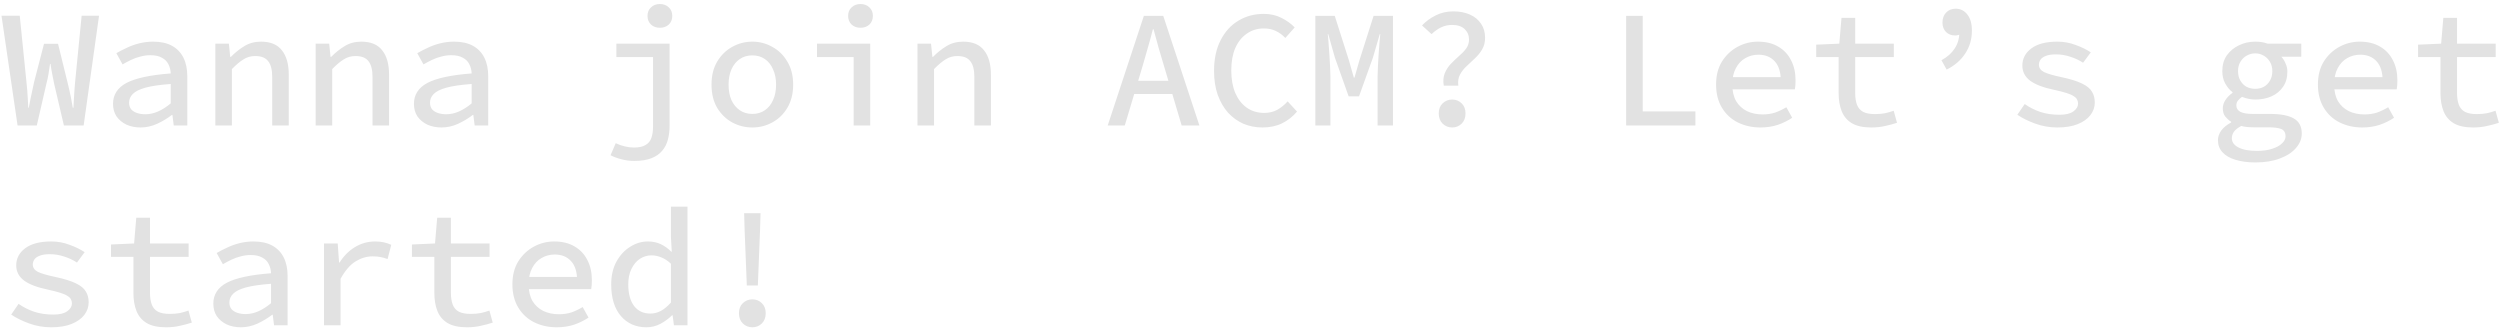 <svg width="538" height="71" viewBox="0 0 538 71" fill="none" xmlns="http://www.w3.org/2000/svg">
<path d="M3.78 27L0.324 3.384H4.248L5.688 17.604C5.76 18.276 5.82 18.9 5.868 19.476C5.916 20.028 5.952 20.592 5.976 21.168C6.024 21.744 6.06 22.416 6.084 23.184H6.192C6.336 22.416 6.468 21.744 6.588 21.168C6.708 20.592 6.828 20.028 6.948 19.476C7.068 18.9 7.2 18.288 7.344 17.64L9.468 9.432H12.492L14.508 17.64C14.676 18.288 14.82 18.888 14.94 19.44C15.06 19.992 15.18 20.568 15.3 21.168C15.42 21.744 15.54 22.416 15.66 23.184H15.804C15.852 22.416 15.888 21.744 15.912 21.168C15.936 20.568 15.972 19.992 16.02 19.44C16.068 18.888 16.116 18.288 16.164 17.64L17.568 3.384H21.312L18 27H13.752L11.664 18.072C11.52 17.352 11.376 16.632 11.232 15.912C11.088 15.192 10.968 14.472 10.872 13.752H10.764C10.668 14.472 10.56 15.192 10.44 15.912C10.32 16.632 10.164 17.352 9.972 18.072L7.92 27H3.78ZM30.262 27.432C29.134 27.432 28.114 27.228 27.202 26.82C26.314 26.388 25.606 25.8 25.078 25.056C24.574 24.288 24.322 23.388 24.322 22.356C24.322 20.388 25.282 18.888 27.202 17.856C29.146 16.824 32.326 16.14 36.742 15.804C36.718 15.084 36.55 14.424 36.238 13.824C35.95 13.224 35.482 12.756 34.834 12.42C34.21 12.06 33.382 11.88 32.35 11.88C31.63 11.88 30.922 11.976 30.226 12.168C29.53 12.336 28.858 12.576 28.21 12.888C27.562 13.2 26.95 13.524 26.374 13.86L25.042 11.448C25.69 11.064 26.434 10.68 27.274 10.296C28.114 9.888 29.014 9.564 29.974 9.324C30.958 9.084 31.954 8.964 32.962 8.964C34.594 8.964 35.95 9.264 37.03 9.864C38.11 10.464 38.926 11.316 39.478 12.42C40.03 13.524 40.306 14.856 40.306 16.416V27H37.39L37.102 24.732H36.994C36.058 25.452 35.002 26.088 33.826 26.64C32.65 27.168 31.462 27.432 30.262 27.432ZM31.27 24.588C32.206 24.588 33.13 24.384 34.042 23.976C34.954 23.568 35.854 22.992 36.742 22.248V18.072C34.438 18.24 32.626 18.504 31.306 18.864C30.01 19.224 29.098 19.68 28.57 20.232C28.042 20.76 27.778 21.384 27.778 22.104C27.778 22.68 27.934 23.16 28.246 23.544C28.582 23.904 29.014 24.168 29.542 24.336C30.07 24.504 30.646 24.588 31.27 24.588ZM46.34 27V9.396H49.256L49.544 12.24H49.688C50.576 11.328 51.536 10.56 52.568 9.936C53.6 9.288 54.8 8.964 56.168 8.964C58.208 8.964 59.708 9.588 60.668 10.836C61.652 12.06 62.144 13.812 62.144 16.092V27H58.58V16.56C58.58 15.024 58.292 13.896 57.716 13.176C57.164 12.432 56.228 12.06 54.908 12.06C53.972 12.06 53.132 12.3 52.388 12.78C51.644 13.236 50.816 13.932 49.904 14.868V27H46.34ZM67.926 27V9.396H70.842L71.13 12.24H71.274C72.162 11.328 73.122 10.56 74.154 9.936C75.186 9.288 76.386 8.964 77.754 8.964C79.794 8.964 81.294 9.588 82.254 10.836C83.238 12.06 83.73 13.812 83.73 16.092V27H80.166V16.56C80.166 15.024 79.878 13.896 79.302 13.176C78.75 12.432 77.814 12.06 76.494 12.06C75.558 12.06 74.718 12.3 73.974 12.78C73.23 13.236 72.402 13.932 71.49 14.868V27H67.926ZM95.02 27.432C93.892 27.432 92.872 27.228 91.96 26.82C91.072 26.388 90.364 25.8 89.836 25.056C89.332 24.288 89.08 23.388 89.08 22.356C89.08 20.388 90.04 18.888 91.96 17.856C93.904 16.824 97.084 16.14 101.5 15.804C101.476 15.084 101.308 14.424 100.996 13.824C100.708 13.224 100.24 12.756 99.592 12.42C98.968 12.06 98.14 11.88 97.108 11.88C96.388 11.88 95.68 11.976 94.984 12.168C94.288 12.336 93.616 12.576 92.968 12.888C92.32 13.2 91.708 13.524 91.132 13.86L89.8 11.448C90.448 11.064 91.192 10.68 92.032 10.296C92.872 9.888 93.772 9.564 94.732 9.324C95.716 9.084 96.712 8.964 97.72 8.964C99.352 8.964 100.708 9.264 101.788 9.864C102.868 10.464 103.684 11.316 104.236 12.42C104.788 13.524 105.064 14.856 105.064 16.416V27H102.148L101.86 24.732H101.752C100.816 25.452 99.76 26.088 98.584 26.64C97.408 27.168 96.22 27.432 95.02 27.432ZM96.028 24.588C96.964 24.588 97.888 24.384 98.8 23.976C99.712 23.568 100.612 22.992 101.5 22.248V18.072C99.196 18.24 97.384 18.504 96.064 18.864C94.768 19.224 93.856 19.68 93.328 20.232C92.8 20.76 92.536 21.384 92.536 22.104C92.536 22.68 92.692 23.16 93.004 23.544C93.34 23.904 93.772 24.168 94.3 24.336C94.828 24.504 95.404 24.588 96.028 24.588ZM136.5 34.632C135.54 34.632 134.616 34.512 133.728 34.272C132.864 34.056 132.084 33.768 131.388 33.408L132.504 30.816C133.152 31.128 133.8 31.356 134.448 31.5C135.12 31.668 135.768 31.752 136.392 31.752C137.496 31.752 138.336 31.572 138.912 31.212C139.512 30.876 139.932 30.372 140.172 29.7C140.412 29.028 140.532 28.212 140.532 27.252V12.276H132.648V9.396H144.096V27.036C144.096 28.116 143.976 29.112 143.736 30.024C143.496 30.96 143.088 31.764 142.512 32.436C141.936 33.132 141.156 33.672 140.172 34.056C139.188 34.44 137.964 34.632 136.5 34.632ZM142.008 5.976C141.24 5.976 140.604 5.748 140.1 5.292C139.596 4.812 139.344 4.188 139.344 3.42C139.344 2.652 139.596 2.04 140.1 1.584C140.604 1.104 141.24 0.864 142.008 0.864C142.776 0.864 143.412 1.104 143.916 1.584C144.42 2.04 144.672 2.652 144.672 3.42C144.672 4.188 144.42 4.812 143.916 5.292C143.412 5.748 142.776 5.976 142.008 5.976ZM161.902 27.432C160.366 27.432 158.926 27.072 157.582 26.352C156.262 25.632 155.182 24.588 154.342 23.22C153.526 21.828 153.118 20.16 153.118 18.216C153.118 16.272 153.526 14.616 154.342 13.248C155.182 11.856 156.262 10.8 157.582 10.08C158.926 9.336 160.366 8.964 161.902 8.964C163.438 8.964 164.866 9.336 166.186 10.08C167.53 10.8 168.61 11.856 169.426 13.248C170.266 14.616 170.686 16.272 170.686 18.216C170.686 20.16 170.266 21.828 169.426 23.22C168.61 24.588 167.53 25.632 166.186 26.352C164.866 27.072 163.438 27.432 161.902 27.432ZM161.902 24.516C162.934 24.516 163.834 24.252 164.602 23.724C165.37 23.196 165.958 22.464 166.366 21.528C166.798 20.592 167.014 19.488 167.014 18.216C167.014 16.968 166.798 15.876 166.366 14.94C165.958 13.98 165.37 13.236 164.602 12.708C163.834 12.18 162.934 11.916 161.902 11.916C160.87 11.916 159.97 12.18 159.202 12.708C158.434 13.236 157.834 13.98 157.402 14.94C156.994 15.876 156.79 16.968 156.79 18.216C156.79 19.488 156.994 20.592 157.402 21.528C157.834 22.464 158.434 23.196 159.202 23.724C159.97 24.252 160.87 24.516 161.902 24.516ZM183.704 27V12.276H175.82V9.396H187.268V27H183.704ZM185.18 5.976C184.412 5.976 183.776 5.748 183.271 5.292C182.768 4.812 182.516 4.188 182.516 3.42C182.516 2.652 182.768 2.04 183.271 1.584C183.776 1.104 184.412 0.864 185.18 0.864C185.948 0.864 186.584 1.104 187.088 1.584C187.592 2.04 187.844 2.652 187.844 3.42C187.844 4.188 187.592 4.812 187.088 5.292C186.584 5.748 185.948 5.976 185.18 5.976ZM197.441 27V9.396H200.357L200.645 12.24H200.789C201.677 11.328 202.637 10.56 203.669 9.936C204.701 9.288 205.901 8.964 207.269 8.964C209.309 8.964 210.809 9.588 211.769 10.836C212.753 12.06 213.245 13.812 213.245 16.092V27H209.681V16.56C209.681 15.024 209.393 13.896 208.817 13.176C208.265 12.432 207.329 12.06 206.009 12.06C205.073 12.06 204.233 12.3 203.489 12.78C202.745 13.236 201.917 13.932 201.005 14.868V27H197.441ZM238.381 27L246.157 3.42H250.333L258.109 27H254.293L250.477 14.148C250.093 12.852 249.709 11.556 249.325 10.26C248.965 8.94 248.605 7.62 248.245 6.3H248.101C247.765 7.62 247.405 8.94 247.021 10.26C246.661 11.556 246.289 12.852 245.905 14.148L242.053 27H238.381ZM242.737 20.232V17.388H253.681V20.232H242.737ZM271.703 27.432C270.239 27.432 268.871 27.168 267.599 26.64C266.351 26.088 265.247 25.296 264.287 24.264C263.351 23.208 262.607 21.924 262.055 20.412C261.527 18.9 261.263 17.184 261.263 15.264C261.263 12.696 261.731 10.5 262.667 8.676C263.603 6.828 264.875 5.424 266.483 4.464C268.091 3.48 269.927 2.988 271.991 2.988C273.431 2.988 274.715 3.288 275.843 3.888C276.971 4.464 277.895 5.136 278.615 5.904L276.599 8.172C275.999 7.524 275.315 7.02 274.547 6.66C273.803 6.3 272.951 6.12 271.991 6.12C270.599 6.12 269.375 6.492 268.319 7.236C267.263 7.956 266.435 8.988 265.835 10.332C265.259 11.676 264.971 13.284 264.971 15.156C264.971 17.028 265.259 18.648 265.835 20.016C266.435 21.384 267.263 22.44 268.319 23.184C269.399 23.928 270.647 24.3 272.063 24.3C273.095 24.3 274.019 24.084 274.835 23.652C275.651 23.196 276.407 22.584 277.103 21.816L279.119 24.012C278.207 25.092 277.139 25.932 275.915 26.532C274.691 27.132 273.287 27.432 271.703 27.432ZM283.065 27V3.42H287.241L290.301 13.032L291.345 16.704H291.489L292.533 13.032L295.593 3.42H299.769V27H296.457V16.38C296.457 15.78 296.481 15.084 296.529 14.292C296.577 13.476 296.625 12.636 296.673 11.772C296.745 10.908 296.805 10.092 296.853 9.324C296.925 8.556 296.985 7.896 297.033 7.344H296.925L295.449 12.42L292.461 20.736H290.229L287.277 12.42L285.837 7.344H285.729C285.801 7.896 285.861 8.556 285.909 9.324C285.981 10.092 286.041 10.908 286.089 11.772C286.137 12.636 286.185 13.476 286.233 14.292C286.281 15.084 286.305 15.78 286.305 16.38V27H283.065ZM310.699 18.432C310.531 17.424 310.603 16.536 310.915 15.768C311.227 15 311.659 14.328 312.211 13.752C312.787 13.152 313.375 12.588 313.975 12.06C314.599 11.532 315.115 10.992 315.523 10.44C315.931 9.864 316.135 9.228 316.135 8.532C316.135 7.62 315.823 6.864 315.199 6.264C314.575 5.664 313.675 5.364 312.499 5.364C311.635 5.364 310.831 5.544 310.087 5.904C309.367 6.264 308.695 6.744 308.071 7.344L306.019 5.472C306.859 4.584 307.843 3.864 308.971 3.312C310.099 2.736 311.359 2.448 312.751 2.448C314.095 2.448 315.283 2.676 316.315 3.132C317.347 3.588 318.151 4.248 318.727 5.112C319.303 5.952 319.591 6.96 319.591 8.136C319.591 9.096 319.375 9.936 318.943 10.656C318.535 11.352 318.019 11.988 317.395 12.564C316.795 13.14 316.195 13.704 315.595 14.256C315.019 14.784 314.551 15.384 314.191 16.056C313.831 16.728 313.711 17.52 313.831 18.432H310.699ZM312.499 27.432C311.707 27.432 311.023 27.156 310.447 26.604C309.895 26.052 309.619 25.32 309.619 24.408C309.619 23.496 309.895 22.776 310.447 22.248C311.023 21.696 311.707 21.42 312.499 21.42C313.315 21.42 313.999 21.696 314.551 22.248C315.103 22.776 315.379 23.496 315.379 24.408C315.379 25.32 315.103 26.052 314.551 26.604C313.999 27.156 313.315 27.432 312.499 27.432ZM349.947 27V3.42H353.511V23.976H364.851V27H349.947ZM378.841 27.432C377.065 27.432 375.445 27.072 373.981 26.352C372.541 25.632 371.401 24.576 370.561 23.184C369.721 21.792 369.301 20.124 369.301 18.18C369.301 16.26 369.721 14.616 370.561 13.248C371.425 11.88 372.541 10.824 373.909 10.08C375.277 9.336 376.741 8.964 378.301 8.964C380.029 8.964 381.493 9.324 382.693 10.044C383.893 10.74 384.805 11.712 385.429 12.96C386.077 14.184 386.401 15.624 386.401 17.28C386.401 17.64 386.389 18 386.365 18.36C386.341 18.696 386.305 18.984 386.257 19.224H371.785V16.596H384.025L383.233 17.46C383.233 15.564 382.801 14.148 381.937 13.212C381.073 12.252 379.897 11.772 378.409 11.772C377.377 11.772 376.429 12.024 375.565 12.528C374.725 13.008 374.053 13.728 373.549 14.688C373.045 15.624 372.793 16.788 372.793 18.18C372.793 19.62 373.069 20.82 373.621 21.78C374.197 22.716 374.965 23.424 375.925 23.904C376.909 24.384 378.037 24.624 379.309 24.624C380.293 24.624 381.193 24.492 382.009 24.228C382.825 23.94 383.629 23.556 384.421 23.076L385.681 25.344C384.793 25.944 383.773 26.448 382.621 26.856C381.469 27.24 380.209 27.432 378.841 27.432ZM402.695 27.432C400.919 27.432 399.515 27.12 398.483 26.496C397.475 25.872 396.755 25.008 396.323 23.904C395.891 22.8 395.675 21.516 395.675 20.052V12.276H390.851V9.612L395.819 9.396L396.287 3.852H399.239V9.396H407.555V12.276H399.239V20.052C399.239 21.036 399.371 21.876 399.635 22.572C399.899 23.244 400.343 23.748 400.967 24.084C401.591 24.396 402.431 24.552 403.487 24.552C404.279 24.552 404.999 24.492 405.647 24.372C406.295 24.228 406.919 24.048 407.519 23.832L408.239 26.424C407.447 26.688 406.595 26.916 405.683 27.108C404.795 27.324 403.799 27.432 402.695 27.432ZM418.917 14.976L417.801 12.96C419.049 12.288 419.997 11.448 420.645 10.44C421.317 9.432 421.653 8.256 421.653 6.912L421.077 3.96L423.093 6.516C422.781 6.828 422.409 7.092 421.977 7.308C421.569 7.524 421.161 7.632 420.753 7.632C419.937 7.632 419.277 7.38 418.773 6.876C418.269 6.348 418.017 5.676 418.017 4.86C418.017 3.972 418.281 3.252 418.809 2.7C419.337 2.148 420.021 1.872 420.861 1.872C421.893 1.872 422.733 2.292 423.381 3.132C424.029 3.948 424.353 5.1 424.353 6.588C424.353 8.436 423.873 10.08 422.913 11.52C421.977 12.96 420.645 14.112 418.917 14.976ZM442.735 27.432C441.079 27.432 439.495 27.156 437.983 26.604C436.471 26.052 435.187 25.416 434.131 24.696L435.715 22.392C436.747 23.112 437.863 23.676 439.063 24.084C440.287 24.492 441.667 24.696 443.203 24.696C444.547 24.696 445.543 24.456 446.191 23.976C446.863 23.496 447.199 22.932 447.199 22.284C447.199 21.972 447.127 21.684 446.983 21.42C446.863 21.156 446.623 20.916 446.263 20.7C445.927 20.46 445.411 20.232 444.715 20.016C444.043 19.8 443.155 19.572 442.051 19.332C439.723 18.852 437.995 18.192 436.867 17.352C435.763 16.512 435.211 15.432 435.211 14.112C435.211 12.624 435.847 11.4 437.119 10.44C438.415 9.456 440.287 8.964 442.735 8.964C444.127 8.964 445.447 9.204 446.695 9.684C447.967 10.14 449.047 10.668 449.935 11.268L448.279 13.5C447.439 12.948 446.515 12.516 445.507 12.204C444.523 11.868 443.491 11.7 442.411 11.7C441.523 11.7 440.815 11.808 440.287 12.024C439.759 12.216 439.375 12.48 439.135 12.816C438.895 13.152 438.775 13.524 438.775 13.932C438.775 14.604 439.147 15.132 439.891 15.516C440.659 15.876 441.895 16.236 443.599 16.596C445.519 17.004 446.995 17.46 448.027 17.964C449.083 18.468 449.803 19.056 450.187 19.728C450.595 20.376 450.799 21.156 450.799 22.068C450.799 23.052 450.487 23.952 449.863 24.768C449.239 25.584 448.327 26.232 447.127 26.712C445.951 27.192 444.487 27.432 442.735 27.432ZM485.367 34.956C483.711 34.956 482.271 34.764 481.047 34.38C479.847 34.02 478.923 33.48 478.275 32.76C477.627 32.064 477.303 31.2 477.303 30.168C477.303 29.448 477.543 28.752 478.023 28.08C478.503 27.432 479.211 26.856 480.147 26.352V26.208C479.691 25.92 479.271 25.548 478.887 25.092C478.527 24.636 478.347 24.036 478.347 23.292C478.347 22.716 478.527 22.14 478.887 21.564C479.271 20.964 479.787 20.436 480.435 19.98V19.836C479.835 19.38 479.319 18.768 478.887 18C478.455 17.232 478.239 16.332 478.239 15.3C478.239 13.98 478.563 12.852 479.211 11.916C479.883 10.98 480.747 10.26 481.803 9.756C482.883 9.228 484.059 8.964 485.331 8.964C486.339 8.964 487.227 9.108 487.995 9.396H495.231V12.204H490.947C491.307 12.588 491.607 13.068 491.847 13.644C492.111 14.196 492.243 14.784 492.243 15.408C492.243 16.704 491.931 17.796 491.307 18.684C490.707 19.572 489.879 20.256 488.823 20.736C487.791 21.192 486.627 21.42 485.331 21.42C484.899 21.42 484.431 21.372 483.927 21.276C483.447 21.18 482.967 21.036 482.487 20.844C482.103 21.108 481.803 21.384 481.587 21.672C481.371 21.96 481.263 22.296 481.263 22.68C481.263 23.304 481.563 23.772 482.163 24.084C482.763 24.372 483.627 24.516 484.755 24.516H488.499C490.779 24.516 492.483 24.84 493.611 25.488C494.763 26.136 495.339 27.216 495.339 28.728C495.339 29.856 494.931 30.888 494.115 31.824C493.299 32.784 492.147 33.54 490.659 34.092C489.171 34.668 487.407 34.956 485.367 34.956ZM485.331 19.116C486.003 19.116 486.615 18.972 487.167 18.684C487.719 18.372 488.163 17.928 488.499 17.352C488.835 16.776 489.003 16.092 489.003 15.3C489.003 14.532 488.835 13.872 488.499 13.32C488.163 12.744 487.719 12.3 487.167 11.988C486.615 11.652 486.003 11.484 485.331 11.484C484.659 11.484 484.035 11.652 483.459 11.988C482.907 12.3 482.463 12.744 482.127 13.32C481.791 13.872 481.623 14.532 481.623 15.3C481.623 16.092 481.791 16.776 482.127 17.352C482.463 17.928 482.907 18.372 483.459 18.684C484.035 18.972 484.659 19.116 485.331 19.116ZM485.727 32.472C486.999 32.472 488.091 32.316 489.003 32.004C489.915 31.716 490.611 31.332 491.091 30.852C491.595 30.396 491.847 29.892 491.847 29.34C491.847 28.548 491.535 28.02 490.911 27.756C490.287 27.516 489.351 27.396 488.103 27.396H484.971C484.419 27.396 483.927 27.372 483.495 27.324C483.063 27.276 482.667 27.204 482.307 27.108C481.563 27.516 481.035 27.936 480.723 28.368C480.435 28.824 480.291 29.28 480.291 29.736C480.291 30.576 480.759 31.236 481.695 31.716C482.631 32.22 483.975 32.472 485.727 32.472ZM508.357 27.432C506.581 27.432 504.961 27.072 503.497 26.352C502.057 25.632 500.917 24.576 500.077 23.184C499.237 21.792 498.817 20.124 498.817 18.18C498.817 16.26 499.237 14.616 500.077 13.248C500.941 11.88 502.057 10.824 503.425 10.08C504.793 9.336 506.257 8.964 507.817 8.964C509.545 8.964 511.009 9.324 512.209 10.044C513.409 10.74 514.321 11.712 514.945 12.96C515.593 14.184 515.917 15.624 515.917 17.28C515.917 17.64 515.905 18 515.881 18.36C515.857 18.696 515.821 18.984 515.773 19.224H501.301V16.596H513.541L512.749 17.46C512.749 15.564 512.317 14.148 511.453 13.212C510.589 12.252 509.413 11.772 507.925 11.772C506.893 11.772 505.945 12.024 505.081 12.528C504.241 13.008 503.569 13.728 503.065 14.688C502.561 15.624 502.309 16.788 502.309 18.18C502.309 19.62 502.585 20.82 503.137 21.78C503.713 22.716 504.481 23.424 505.441 23.904C506.425 24.384 507.553 24.624 508.825 24.624C509.809 24.624 510.709 24.492 511.525 24.228C512.341 23.94 513.145 23.556 513.937 23.076L515.197 25.344C514.309 25.944 513.289 26.448 512.137 26.856C510.985 27.24 509.725 27.432 508.357 27.432ZM532.211 27.432C530.435 27.432 529.031 27.12 527.999 26.496C526.991 25.872 526.271 25.008 525.839 23.904C525.407 22.8 525.191 21.516 525.191 20.052V12.276H520.367V9.612L525.335 9.396L525.803 3.852H528.755V9.396H537.07V12.276H528.755V20.052C528.755 21.036 528.887 21.876 529.151 22.572C529.415 23.244 529.859 23.748 530.483 24.084C531.107 24.396 531.947 24.552 533.003 24.552C533.795 24.552 534.515 24.492 535.163 24.372C535.811 24.228 536.435 24.048 537.035 23.832L537.755 26.424C536.963 26.688 536.111 26.916 535.199 27.108C534.311 27.324 533.315 27.432 532.211 27.432ZM11.016 70.432C9.36 70.432 7.776 70.156 6.264 69.604C4.752 69.052 3.468 68.416 2.412 67.696L3.996 65.392C5.028 66.112 6.144 66.676 7.344 67.084C8.568 67.492 9.948 67.696 11.484 67.696C12.828 67.696 13.824 67.456 14.472 66.976C15.144 66.496 15.48 65.932 15.48 65.284C15.48 64.972 15.408 64.684 15.264 64.42C15.144 64.156 14.904 63.916 14.544 63.7C14.208 63.46 13.692 63.232 12.996 63.016C12.324 62.8 11.436 62.572 10.332 62.332C8.004 61.852 6.276 61.192 5.148 60.352C4.044 59.512 3.492 58.432 3.492 57.112C3.492 55.624 4.128 54.4 5.4 53.44C6.696 52.456 8.568 51.964 11.016 51.964C12.408 51.964 13.728 52.204 14.976 52.684C16.248 53.14 17.328 53.668 18.216 54.268L16.56 56.5C15.72 55.948 14.796 55.516 13.788 55.204C12.804 54.868 11.772 54.7 10.692 54.7C9.804 54.7 9.096 54.808 8.568 55.024C8.04 55.216 7.656 55.48 7.416 55.816C7.176 56.152 7.056 56.524 7.056 56.932C7.056 57.604 7.428 58.132 8.172 58.516C8.94 58.876 10.176 59.236 11.88 59.596C13.8 60.004 15.276 60.46 16.308 60.964C17.364 61.468 18.084 62.056 18.468 62.728C18.876 63.376 19.08 64.156 19.08 65.068C19.08 66.052 18.768 66.952 18.144 67.768C17.52 68.584 16.608 69.232 15.408 69.712C14.232 70.192 12.768 70.432 11.016 70.432ZM35.734 70.432C33.958 70.432 32.554 70.12 31.522 69.496C30.514 68.872 29.794 68.008 29.362 66.904C28.93 65.8 28.714 64.516 28.714 63.052V55.276H23.89V52.612L28.858 52.396L29.326 46.852H32.278V52.396H40.594V55.276H32.278V63.052C32.278 64.036 32.41 64.876 32.674 65.572C32.938 66.244 33.382 66.748 34.006 67.084C34.63 67.396 35.47 67.552 36.526 67.552C37.318 67.552 38.038 67.492 38.686 67.372C39.334 67.228 39.958 67.048 40.558 66.832L41.278 69.424C40.486 69.688 39.634 69.916 38.722 70.108C37.834 70.324 36.838 70.432 35.734 70.432ZM51.848 70.432C50.72 70.432 49.7 70.228 48.788 69.82C47.9 69.388 47.192 68.8 46.664 68.056C46.16 67.288 45.908 66.388 45.908 65.356C45.908 63.388 46.868 61.888 48.788 60.856C50.732 59.824 53.912 59.14 58.328 58.804C58.304 58.084 58.136 57.424 57.824 56.824C57.536 56.224 57.068 55.756 56.42 55.42C55.796 55.06 54.968 54.88 53.936 54.88C53.216 54.88 52.508 54.976 51.812 55.168C51.116 55.336 50.444 55.576 49.796 55.888C49.148 56.2 48.536 56.524 47.96 56.86L46.628 54.448C47.276 54.064 48.02 53.68 48.86 53.296C49.7 52.888 50.6 52.564 51.56 52.324C52.544 52.084 53.54 51.964 54.548 51.964C56.18 51.964 57.536 52.264 58.616 52.864C59.696 53.464 60.512 54.316 61.064 55.42C61.616 56.524 61.892 57.856 61.892 59.416V70H58.976L58.688 67.732H58.58C57.644 68.452 56.588 69.088 55.412 69.64C54.236 70.168 53.048 70.432 51.848 70.432ZM52.856 67.588C53.792 67.588 54.716 67.384 55.628 66.976C56.54 66.568 57.44 65.992 58.328 65.248V61.072C56.024 61.24 54.212 61.504 52.892 61.864C51.596 62.224 50.684 62.68 50.156 63.232C49.628 63.76 49.364 64.384 49.364 65.104C49.364 65.68 49.52 66.16 49.832 66.544C50.168 66.904 50.6 67.168 51.128 67.336C51.656 67.504 52.232 67.588 52.856 67.588ZM69.726 70V52.396H72.678L72.966 56.5H73.074C73.986 55.06 75.102 53.944 76.422 53.152C77.742 52.36 79.182 51.964 80.742 51.964C81.414 51.964 82.026 52.024 82.578 52.144C83.13 52.264 83.67 52.444 84.198 52.684L83.406 55.744C82.806 55.528 82.29 55.384 81.858 55.312C81.426 55.216 80.874 55.168 80.202 55.168C78.93 55.168 77.706 55.528 76.53 56.248C75.354 56.968 74.274 58.216 73.29 59.992V70H69.726ZM100.492 70.432C98.716 70.432 97.312 70.12 96.28 69.496C95.272 68.872 94.552 68.008 94.12 66.904C93.688 65.8 93.472 64.516 93.472 63.052V55.276H88.648V52.612L93.616 52.396L94.084 46.852H97.036V52.396H105.352V55.276H97.036V63.052C97.036 64.036 97.168 64.876 97.432 65.572C97.696 66.244 98.14 66.748 98.764 67.084C99.388 67.396 100.228 67.552 101.284 67.552C102.076 67.552 102.796 67.492 103.444 67.372C104.092 67.228 104.716 67.048 105.316 66.832L106.036 69.424C105.244 69.688 104.392 69.916 103.48 70.108C102.592 70.324 101.596 70.432 100.492 70.432ZM119.81 70.432C118.034 70.432 116.414 70.072 114.95 69.352C113.51 68.632 112.37 67.576 111.53 66.184C110.69 64.792 110.27 63.124 110.27 61.18C110.27 59.26 110.69 57.616 111.53 56.248C112.394 54.88 113.51 53.824 114.878 53.08C116.246 52.336 117.71 51.964 119.27 51.964C120.998 51.964 122.462 52.324 123.662 53.044C124.862 53.74 125.774 54.712 126.398 55.96C127.046 57.184 127.37 58.624 127.37 60.28C127.37 60.64 127.358 61 127.334 61.36C127.31 61.696 127.274 61.984 127.226 62.224H112.754V59.596H124.994L124.202 60.46C124.202 58.564 123.77 57.148 122.906 56.212C122.042 55.252 120.866 54.772 119.378 54.772C118.346 54.772 117.398 55.024 116.534 55.528C115.694 56.008 115.022 56.728 114.518 57.688C114.014 58.624 113.762 59.788 113.762 61.18C113.762 62.62 114.038 63.82 114.59 64.78C115.166 65.716 115.934 66.424 116.894 66.904C117.878 67.384 119.006 67.624 120.278 67.624C121.262 67.624 122.162 67.492 122.978 67.228C123.794 66.94 124.598 66.556 125.39 66.076L126.65 68.344C125.762 68.944 124.742 69.448 123.59 69.856C122.438 70.24 121.178 70.432 119.81 70.432ZM139.128 70.432C136.848 70.432 135.012 69.628 133.62 68.02C132.228 66.388 131.532 64.12 131.532 61.216C131.532 59.32 131.904 57.688 132.648 56.32C133.416 54.928 134.4 53.86 135.6 53.116C136.8 52.348 138.072 51.964 139.416 51.964C140.448 51.964 141.372 52.156 142.188 52.54C143.004 52.924 143.76 53.464 144.456 54.16H144.564L144.384 51.028V44.476H147.948V70H145.032L144.744 67.84H144.636C143.94 68.536 143.112 69.148 142.152 69.676C141.192 70.18 140.184 70.432 139.128 70.432ZM139.956 67.48C140.748 67.48 141.504 67.288 142.224 66.904C142.968 66.496 143.688 65.896 144.384 65.104V56.752C143.688 56.104 142.992 55.648 142.296 55.384C141.6 55.096 140.904 54.952 140.208 54.952C139.296 54.952 138.456 55.204 137.688 55.708C136.944 56.212 136.344 56.932 135.888 57.868C135.432 58.804 135.204 59.908 135.204 61.18C135.204 63.196 135.624 64.756 136.464 65.86C137.304 66.94 138.468 67.48 139.956 67.48ZM160.714 61.432L160.246 49.624L160.138 45.88H163.666L163.558 49.624L163.09 61.432H160.714ZM161.902 70.432C161.11 70.432 160.426 70.156 159.85 69.604C159.298 69.052 159.022 68.32 159.022 67.408C159.022 66.496 159.298 65.776 159.85 65.248C160.426 64.696 161.11 64.42 161.902 64.42C162.718 64.42 163.402 64.696 163.954 65.248C164.506 65.776 164.782 66.496 164.782 67.408C164.782 68.32 164.506 69.052 163.954 69.604C163.402 70.156 162.718 70.432 161.902 70.432Z" fill="#E2E2E2"/>
</svg>
